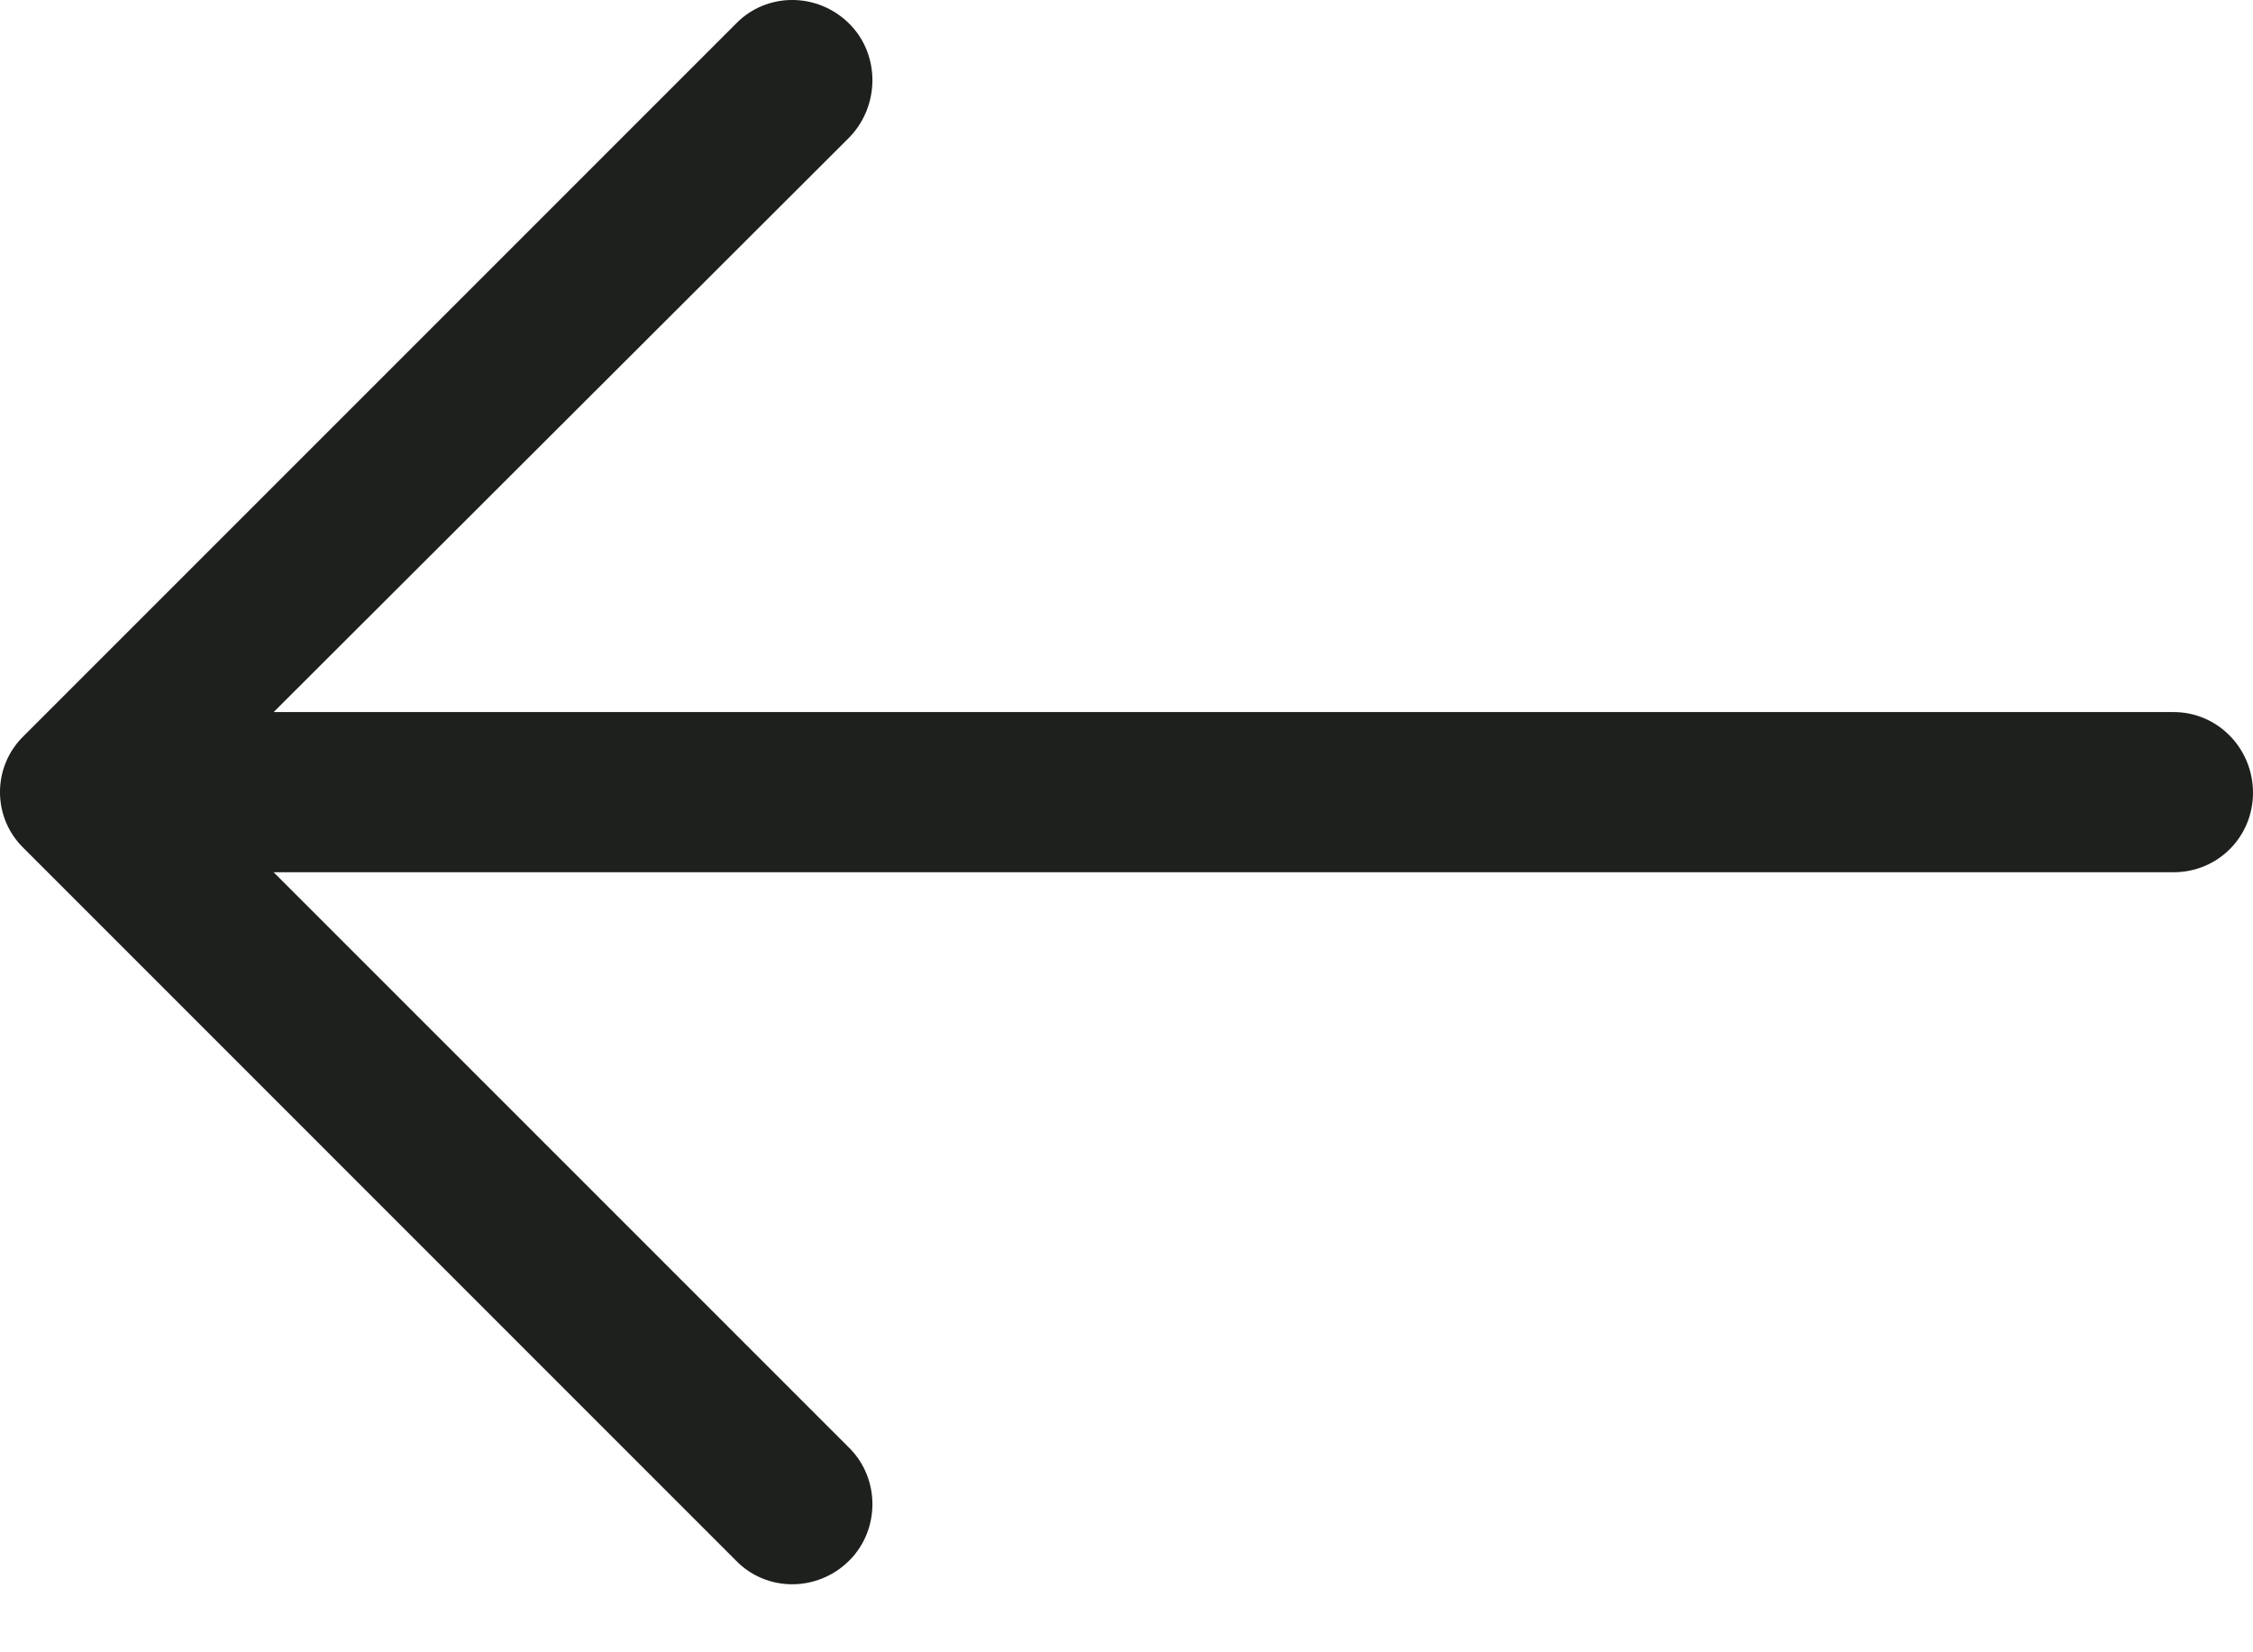 <svg width="30" height="22" viewBox="0 0 30 22" fill="none" xmlns="http://www.w3.org/2000/svg">
<path d="M9.798 20.777C10.207 21.2 10.887 21.2 11.31 20.777C11.719 20.368 11.719 19.688 11.31 19.28L3.644 11.614L28.942 11.614C29.531 11.613 30 11.145 30 10.555C30 9.965 29.531 9.481 28.942 9.481L3.644 9.481L11.31 1.829C11.719 1.406 11.719 0.725 11.31 0.317C10.887 -0.106 10.206 -0.106 9.798 0.317L0.317 9.798C-0.106 10.207 -0.106 10.887 0.317 11.295L9.798 20.777Z" fill="#1E201D"/>
</svg>
